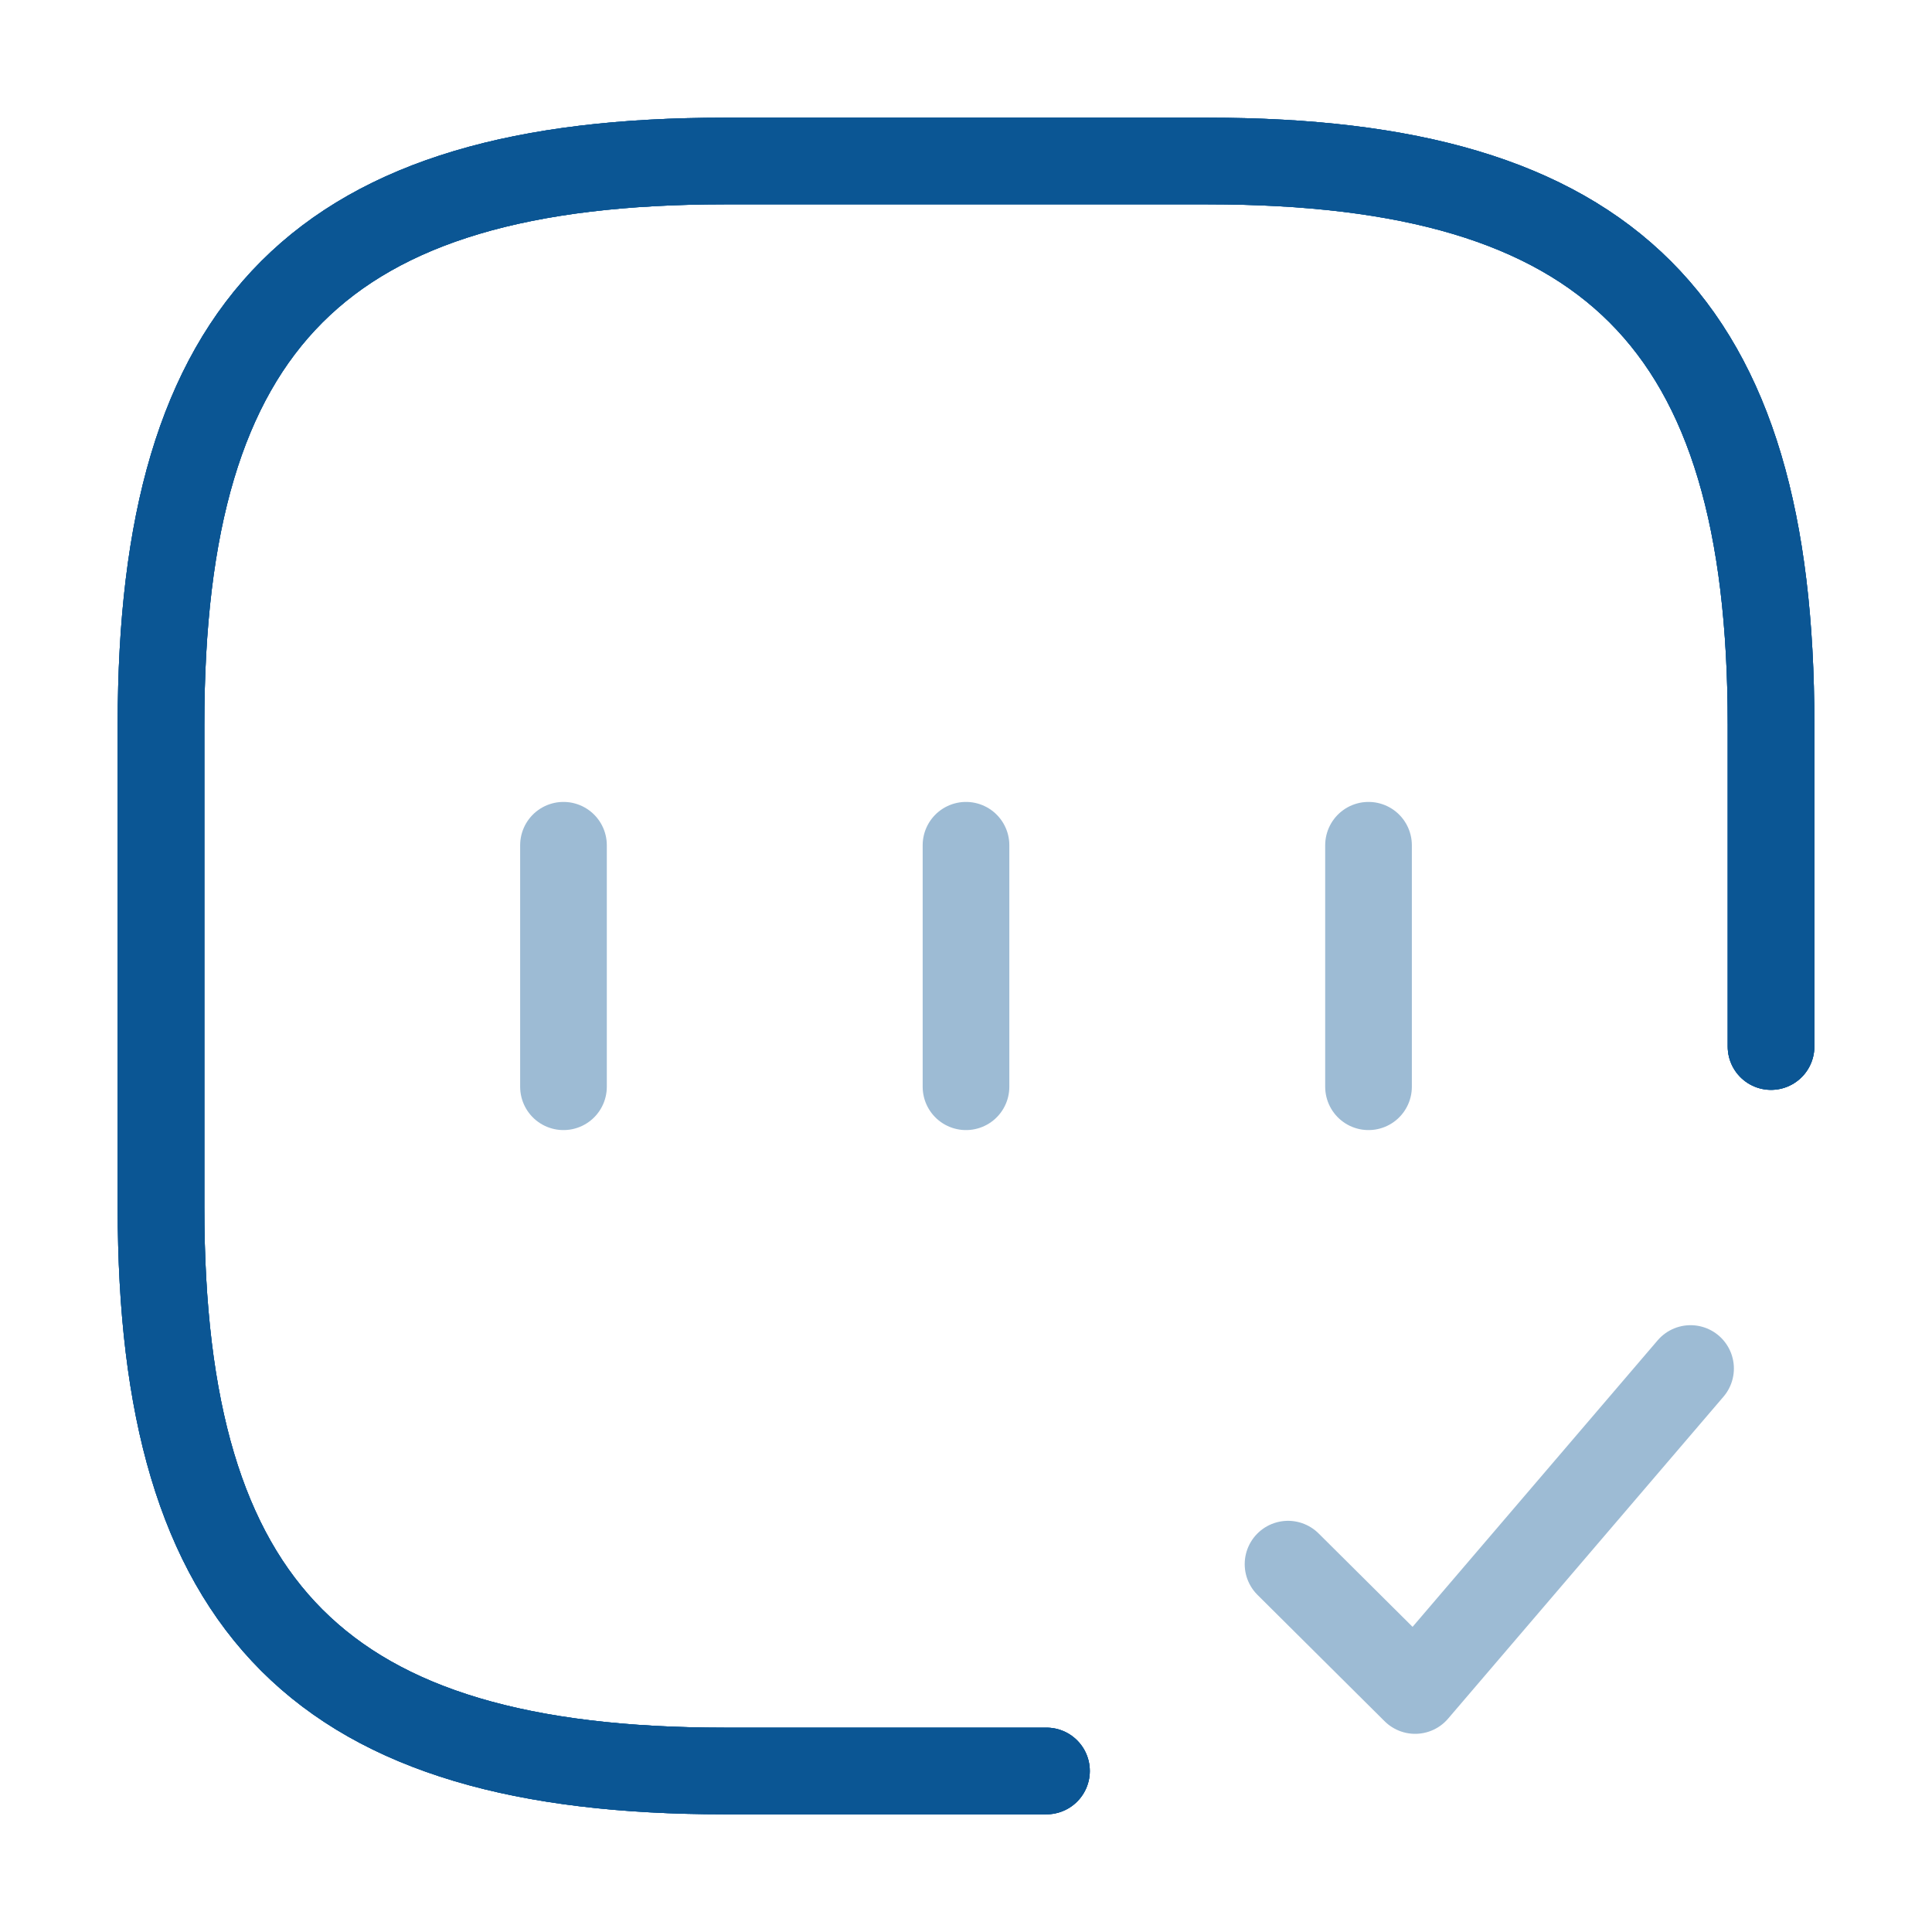 <svg xmlns="http://www.w3.org/2000/svg" width="33.44" height="33.44" viewBox="0 0 33.44 33.44">
  <g id="vuesax_twotone_chart-success" data-name="vuesax/twotone/chart-success" transform="translate(-108 -188)">
    <g id="chart-success" transform="translate(108 188)">
      <path id="Vector" d="M27.867,15.327V9.753C27.867,2.787,25.08,0,18.114,0H9.753C2.787,0,0,2.787,0,9.753v8.36c0,6.967,2.787,9.753,9.753,9.753h5.573" transform="translate(2.787 2.787)" fill="none" stroke="#0b5694" stroke-linecap="round" stroke-linejoin="round" stroke-width="1.5"/>
      <path id="Vector-2" data-name="Vector" d="M27.867,15.327V9.753C27.867,2.787,25.08,0,18.114,0H9.753C2.787,0,0,2.787,0,9.753v8.36c0,6.967,2.787,9.753,9.753,9.753h5.573" transform="translate(2.787 2.787)" fill="none" stroke="#0b5694" stroke-linecap="round" stroke-linejoin="round" stroke-width="1.5"/>
      <path id="Vector-3" data-name="Vector" d="M27.867,15.327V9.753C27.867,2.787,25.08,0,18.114,0H9.753C2.787,0,0,2.787,0,9.753v8.36c0,6.967,2.787,9.753,9.753,9.753h5.573" transform="translate(2.787 2.787)" fill="none" stroke="#0b5694" stroke-linecap="round" stroke-linejoin="round" stroke-width="1.5"/>
      <path id="Vector-4" data-name="Vector" d="M0,3.386,2.2,5.573,6.967,0" transform="translate(22.294 23.687)" fill="none" stroke="#0b5694" stroke-linecap="round" stroke-linejoin="round" stroke-width="1.5" opacity="0.4"/>
      <path id="Vector-5" data-name="Vector" d="M0,0V4.18" transform="translate(9.753 14.63)" fill="none" stroke="#0b5694" stroke-linecap="round" stroke-linejoin="round" stroke-width="1.5" opacity="0.4"/>
      <path id="Vector-6" data-name="Vector" d="M0,0V4.18" transform="translate(16.72 14.63)" fill="none" stroke="#0b5694" stroke-linecap="round" stroke-linejoin="round" stroke-width="1.5" opacity="0.4"/>
      <path id="Vector-7" data-name="Vector" d="M0,0V4.18" transform="translate(23.687 14.63)" fill="none" stroke="#0b5694" stroke-linecap="round" stroke-linejoin="round" stroke-width="1.5" opacity="0.4"/>
      <path id="Vector-8" data-name="Vector" d="M0,0H33.44V33.44H0Z" fill="none" opacity="0"/>
    </g>
  </g>
</svg>
